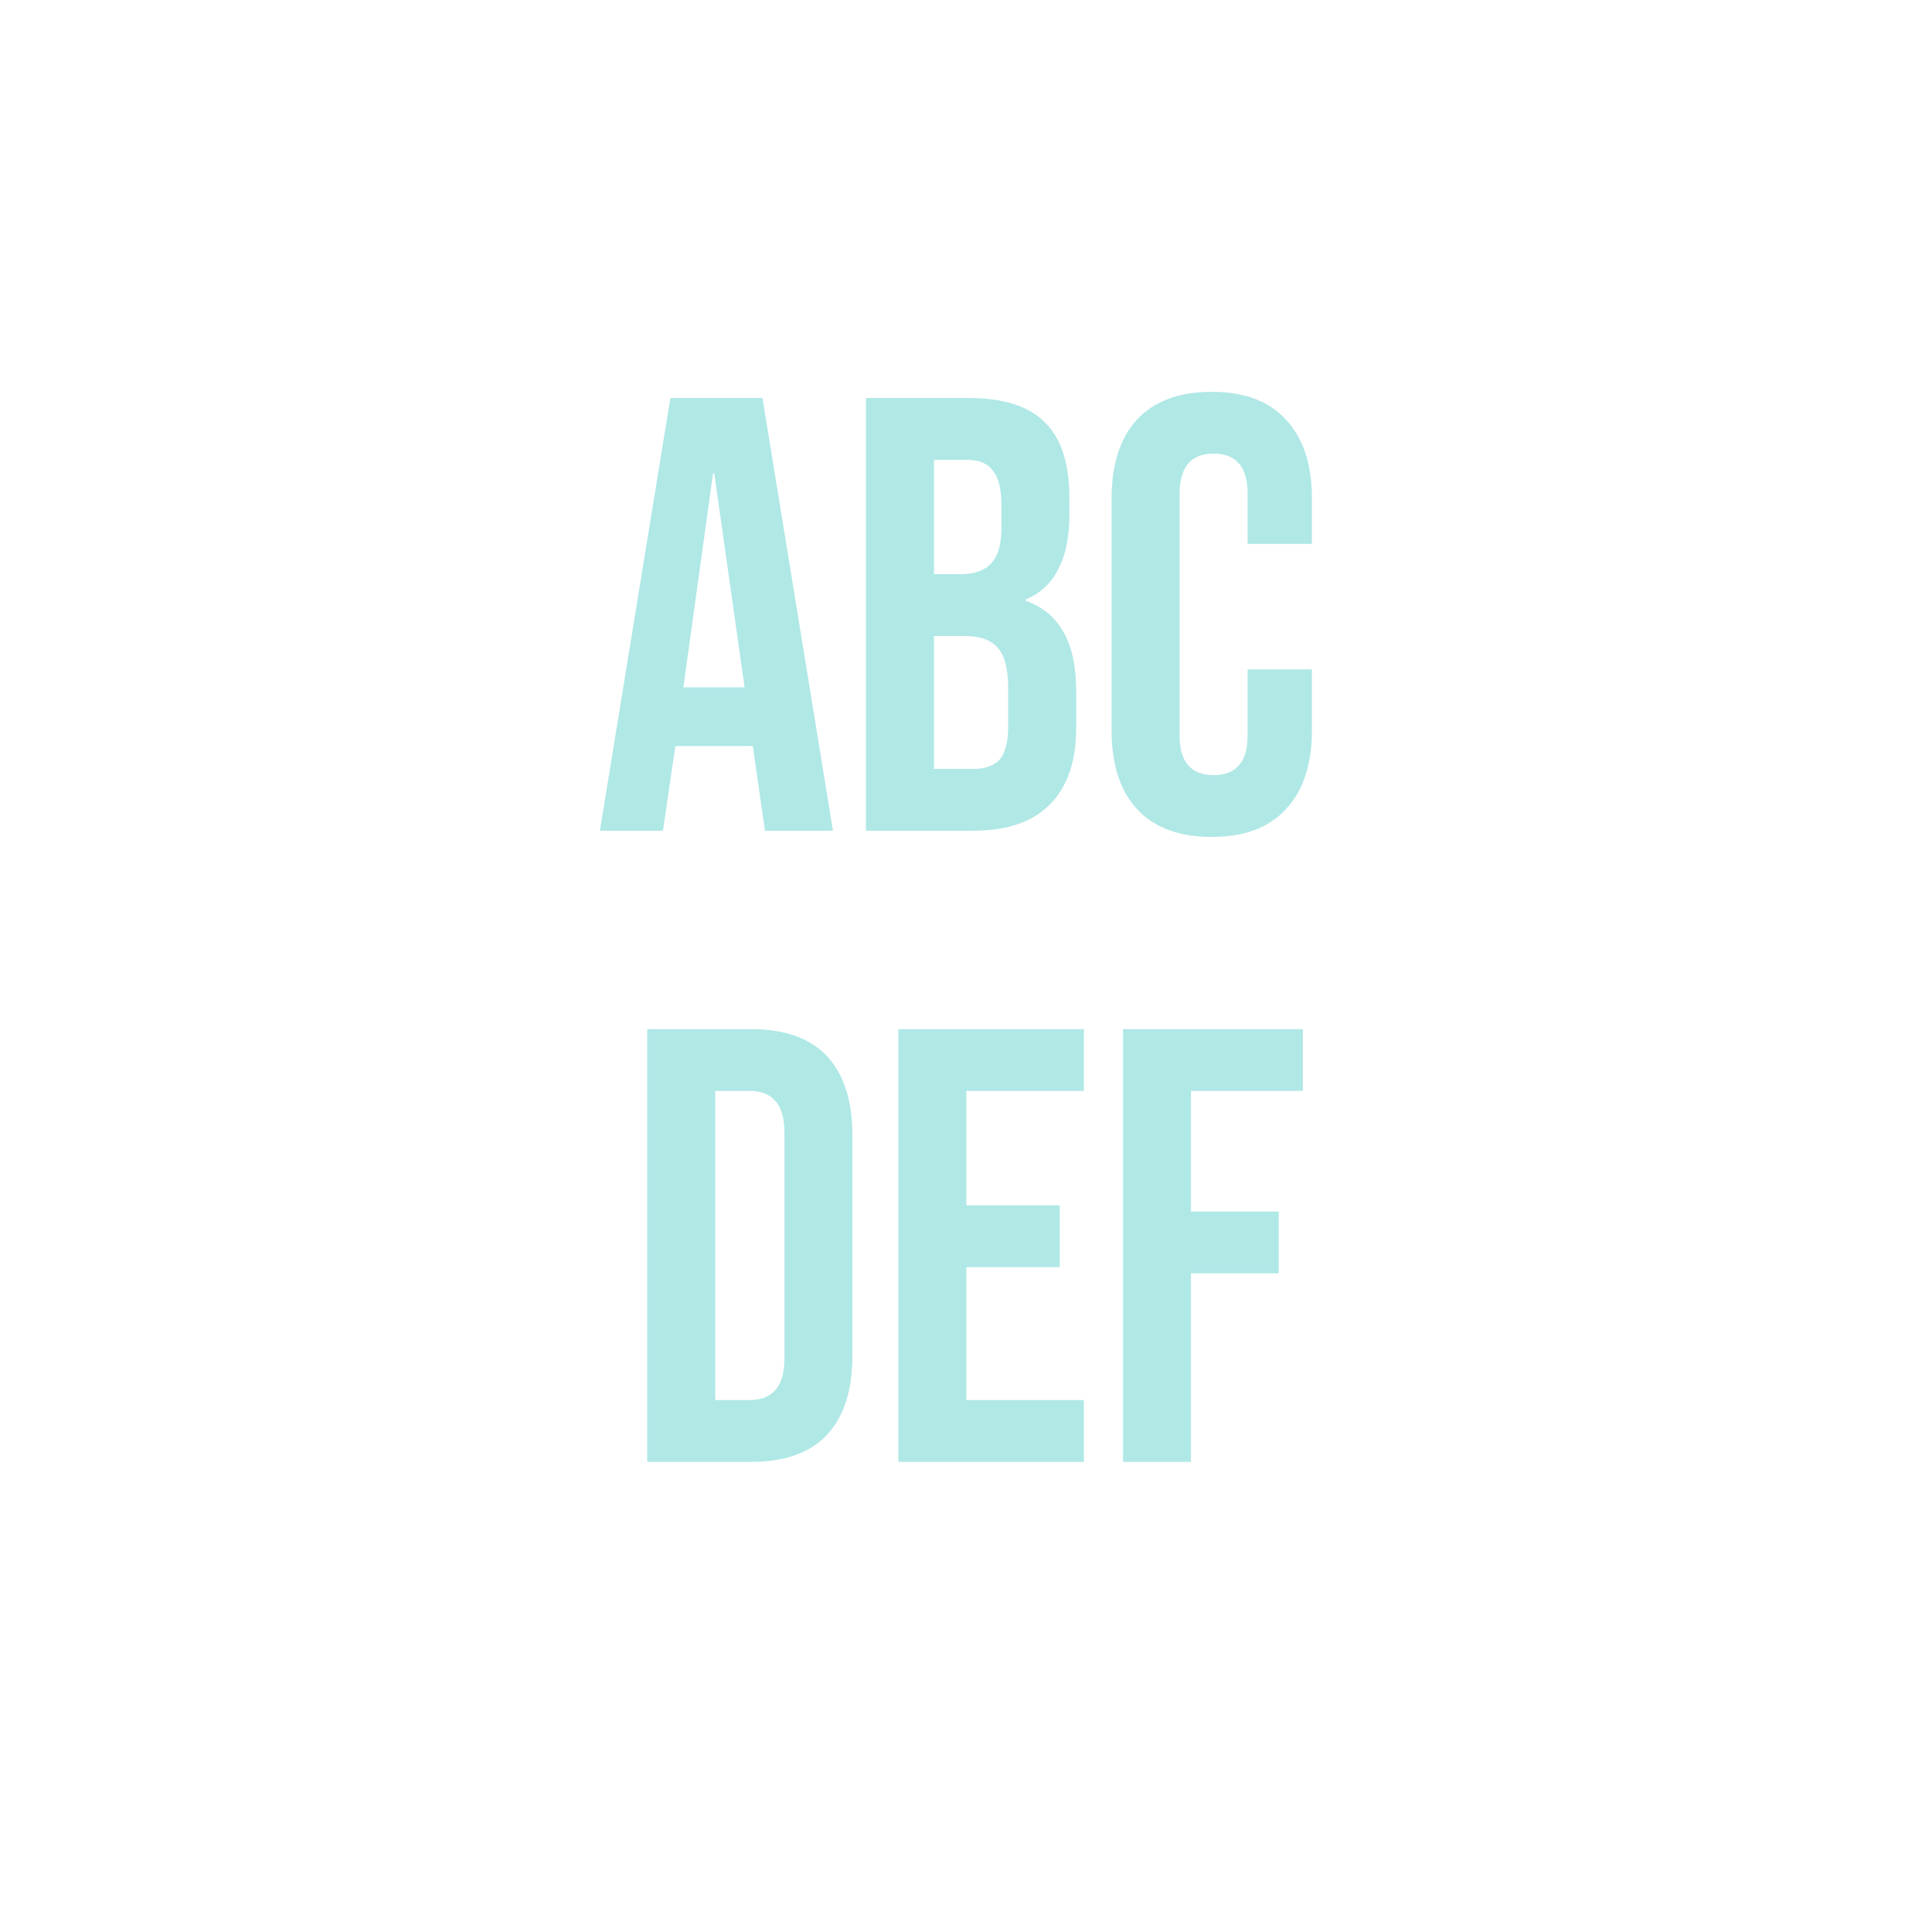 <svg width="150" height="150" viewBox="0 0 150 150" fill="none" xmlns="http://www.w3.org/2000/svg">
<path d="M52.048 30.9H59.2L64.672 64.5H59.392L58.432 57.828V57.924H52.432L51.472 64.5H46.576L52.048 30.9ZM57.808 53.364L55.456 36.756H55.36L53.056 53.364H57.808ZM67.234 30.9H75.202C77.922 30.9 79.906 31.54 81.154 32.82C82.402 34.068 83.026 36.004 83.026 38.628V39.972C83.026 41.7 82.738 43.108 82.162 44.196C81.618 45.284 80.77 46.068 79.618 46.548V46.644C82.242 47.54 83.554 49.876 83.554 53.652V56.532C83.554 59.124 82.866 61.108 81.49 62.484C80.146 63.828 78.162 64.5 75.538 64.5H67.234V30.9ZM74.578 44.58C75.634 44.58 76.418 44.308 76.93 43.764C77.474 43.22 77.746 42.308 77.746 41.028V39.156C77.746 37.94 77.522 37.06 77.074 36.516C76.658 35.972 75.986 35.7 75.058 35.7H72.514V44.58H74.578ZM75.538 59.7C76.466 59.7 77.154 59.46 77.602 58.98C78.05 58.468 78.274 57.604 78.274 56.388V53.46C78.274 51.924 78.002 50.868 77.458 50.292C76.946 49.684 76.082 49.38 74.866 49.38H72.514V59.7H75.538ZM94.08 64.98C91.552 64.98 89.616 64.26 88.272 62.82C86.96 61.38 86.304 59.348 86.304 56.724V38.676C86.304 36.052 86.96 34.02 88.272 32.58C89.616 31.14 91.552 30.42 94.08 30.42C96.608 30.42 98.528 31.14 99.84 32.58C101.184 34.02 101.856 36.052 101.856 38.676V42.228H96.864V38.34C96.864 36.26 95.984 35.22 94.224 35.22C92.464 35.22 91.584 36.26 91.584 38.34V57.108C91.584 59.156 92.464 60.18 94.224 60.18C95.984 60.18 96.864 59.156 96.864 57.108V51.972H101.856V56.724C101.856 59.348 101.184 61.38 99.84 62.82C98.528 64.26 96.608 64.98 94.08 64.98Z" fill="#B0E8E6"/>
<path d="M50.249 79.9H58.313C60.937 79.9 62.905 80.604 64.217 82.012C65.529 83.42 66.185 85.484 66.185 88.204V105.196C66.185 107.916 65.529 109.98 64.217 111.388C62.905 112.796 60.937 113.5 58.313 113.5H50.249V79.9ZM58.217 108.7C59.081 108.7 59.737 108.444 60.185 107.932C60.665 107.42 60.905 106.588 60.905 105.436V87.964C60.905 86.812 60.665 85.98 60.185 85.468C59.737 84.956 59.081 84.7 58.217 84.7H55.529V108.7H58.217ZM69.749 79.9H84.149V84.7H75.029V93.58H82.277V98.38H75.029V108.7H84.149V113.5H69.749V79.9ZM87.187 79.9H101.155V84.7H92.467V94.06H99.283V98.86H92.467V113.5H87.187V79.9Z" fill="#B0E8E6"/>
</svg>

